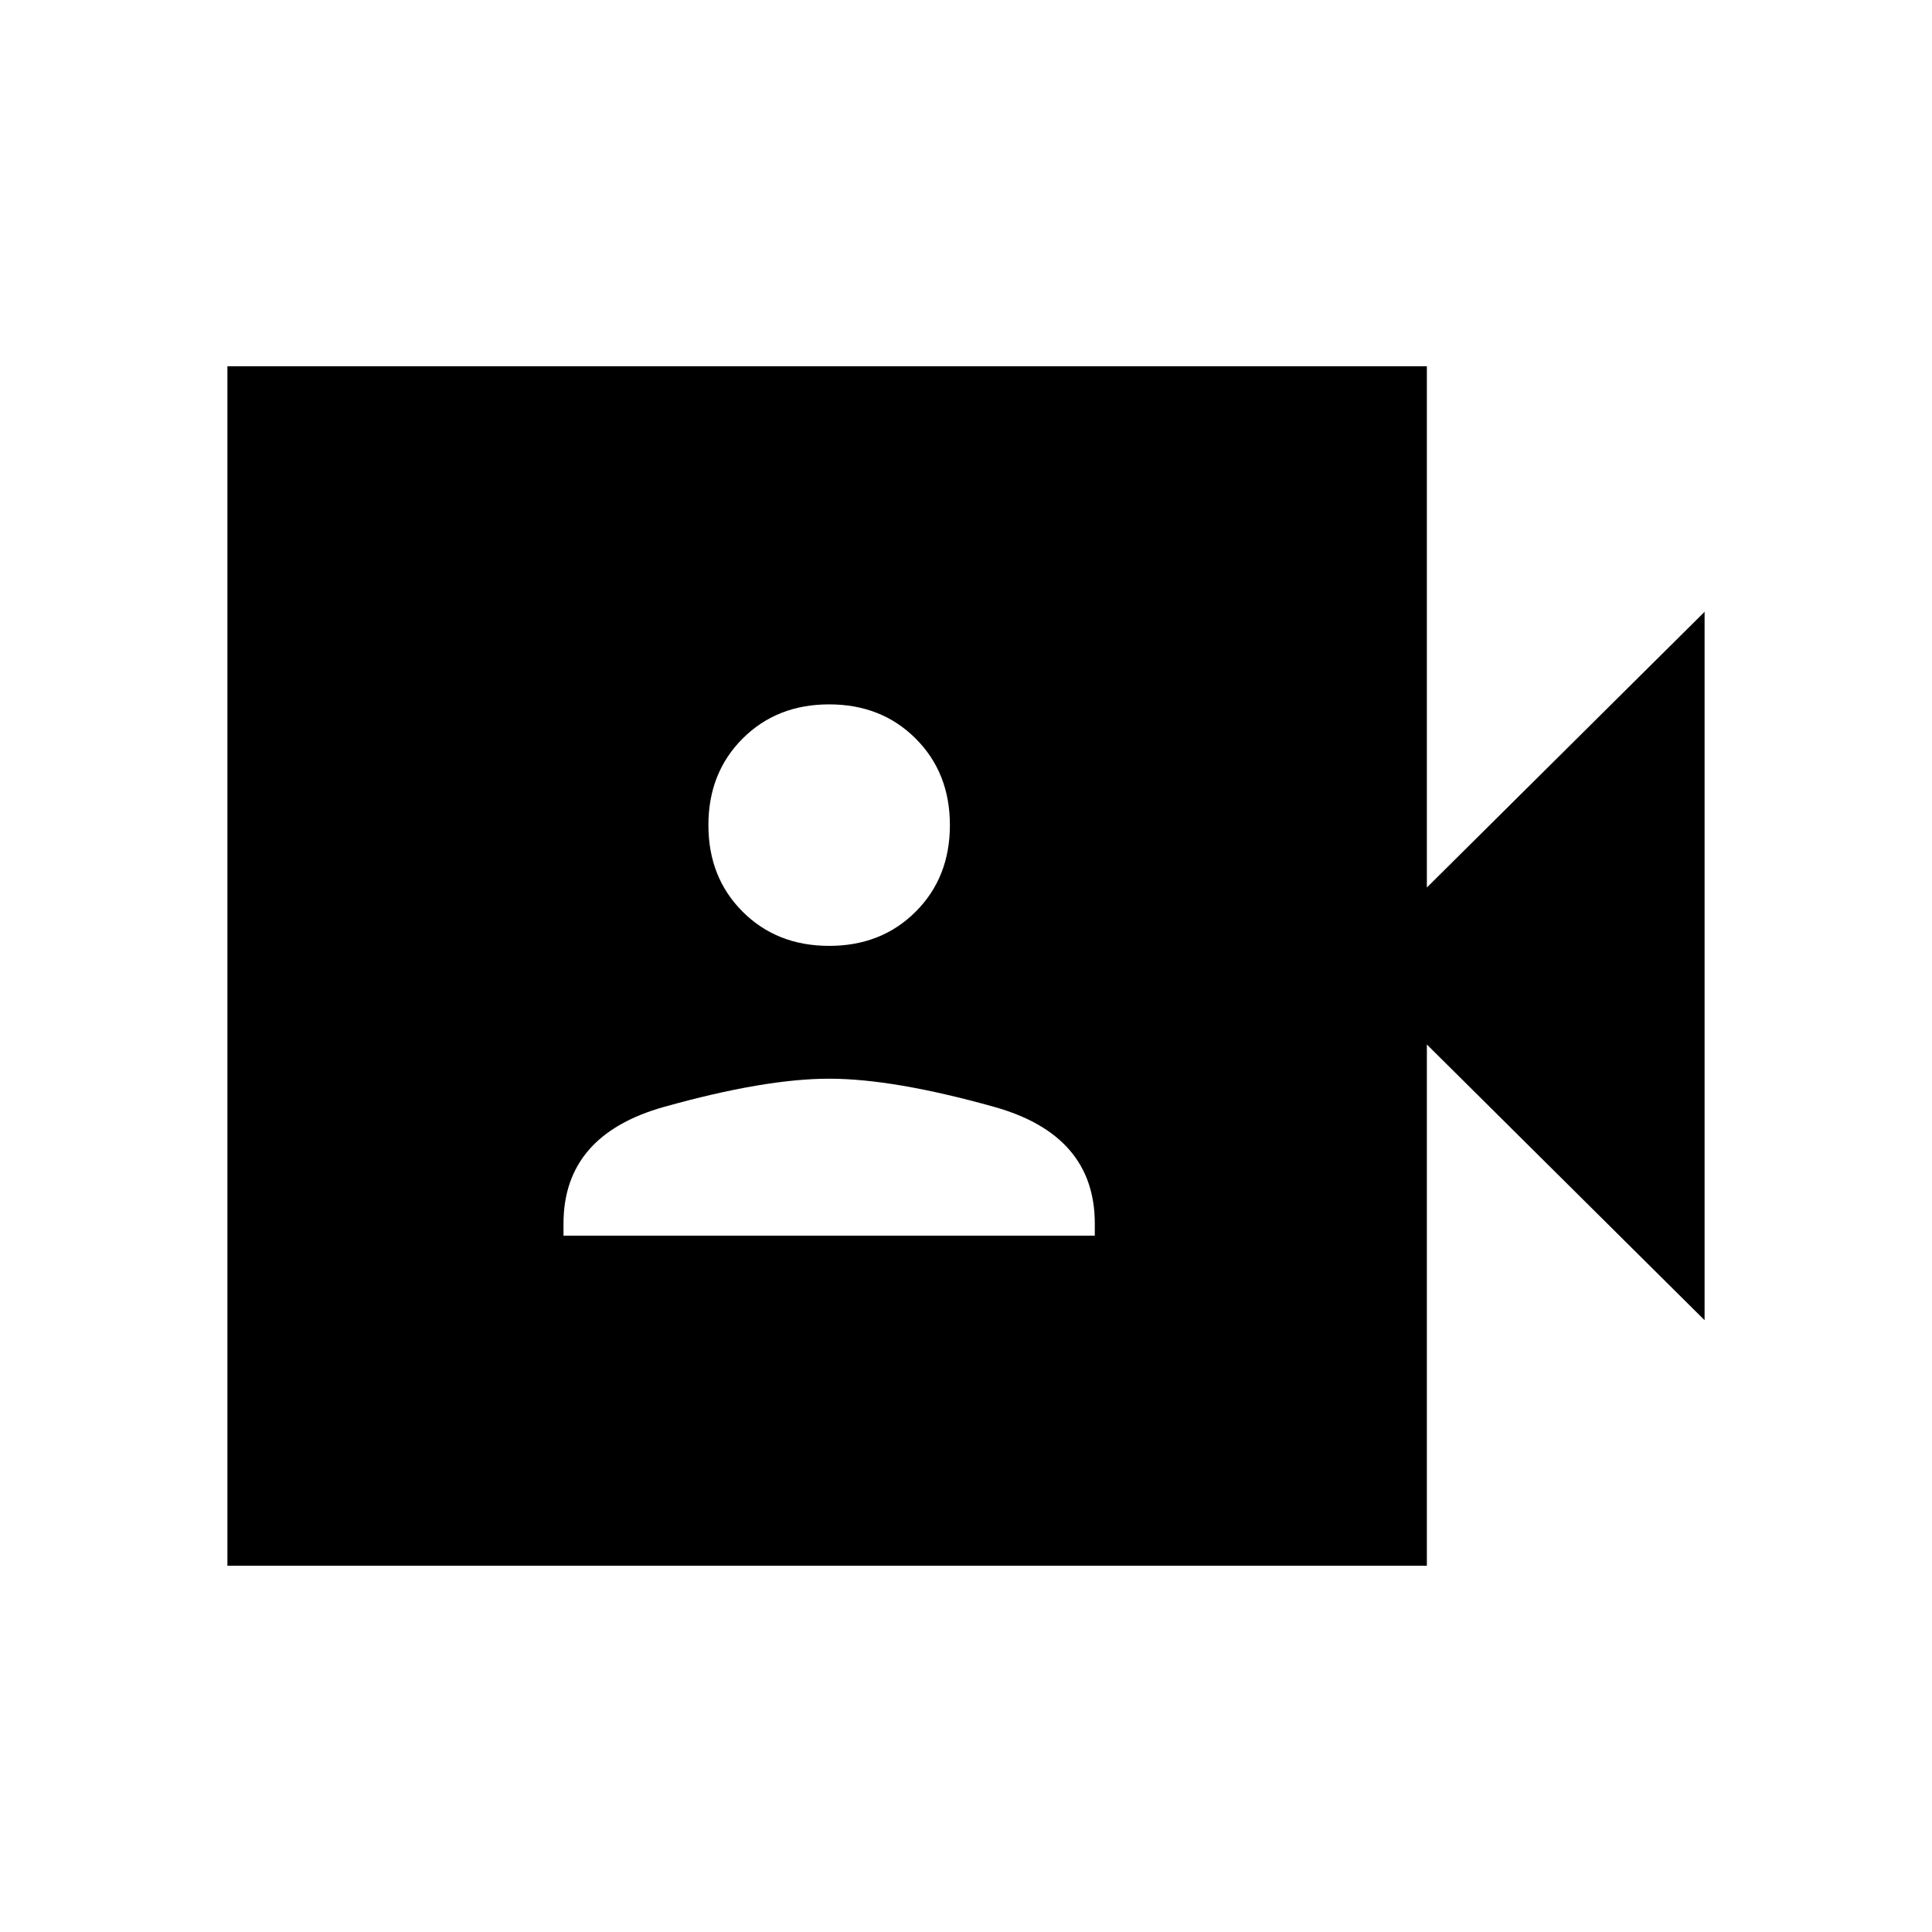 <svg xmlns="http://www.w3.org/2000/svg" height="24" width="24"><path d="M7 15.35H13.6V15.2Q13.6 14.1 12.35 13.75Q11.1 13.4 10.3 13.4Q9.5 13.4 8.25 13.75Q7 14.1 7 15.2ZM10.3 11.75Q10.95 11.75 11.375 11.325Q11.8 10.9 11.8 10.25Q11.8 9.6 11.375 9.175Q10.95 8.75 10.3 8.75Q9.65 8.75 9.225 9.175Q8.8 9.6 8.8 10.25Q8.8 10.9 9.225 11.325Q9.65 11.75 10.3 11.75ZM2.825 19.45V4.55H17.725V11.025L21.175 7.6V16.4L17.725 12.975V19.45Z"/></svg>
